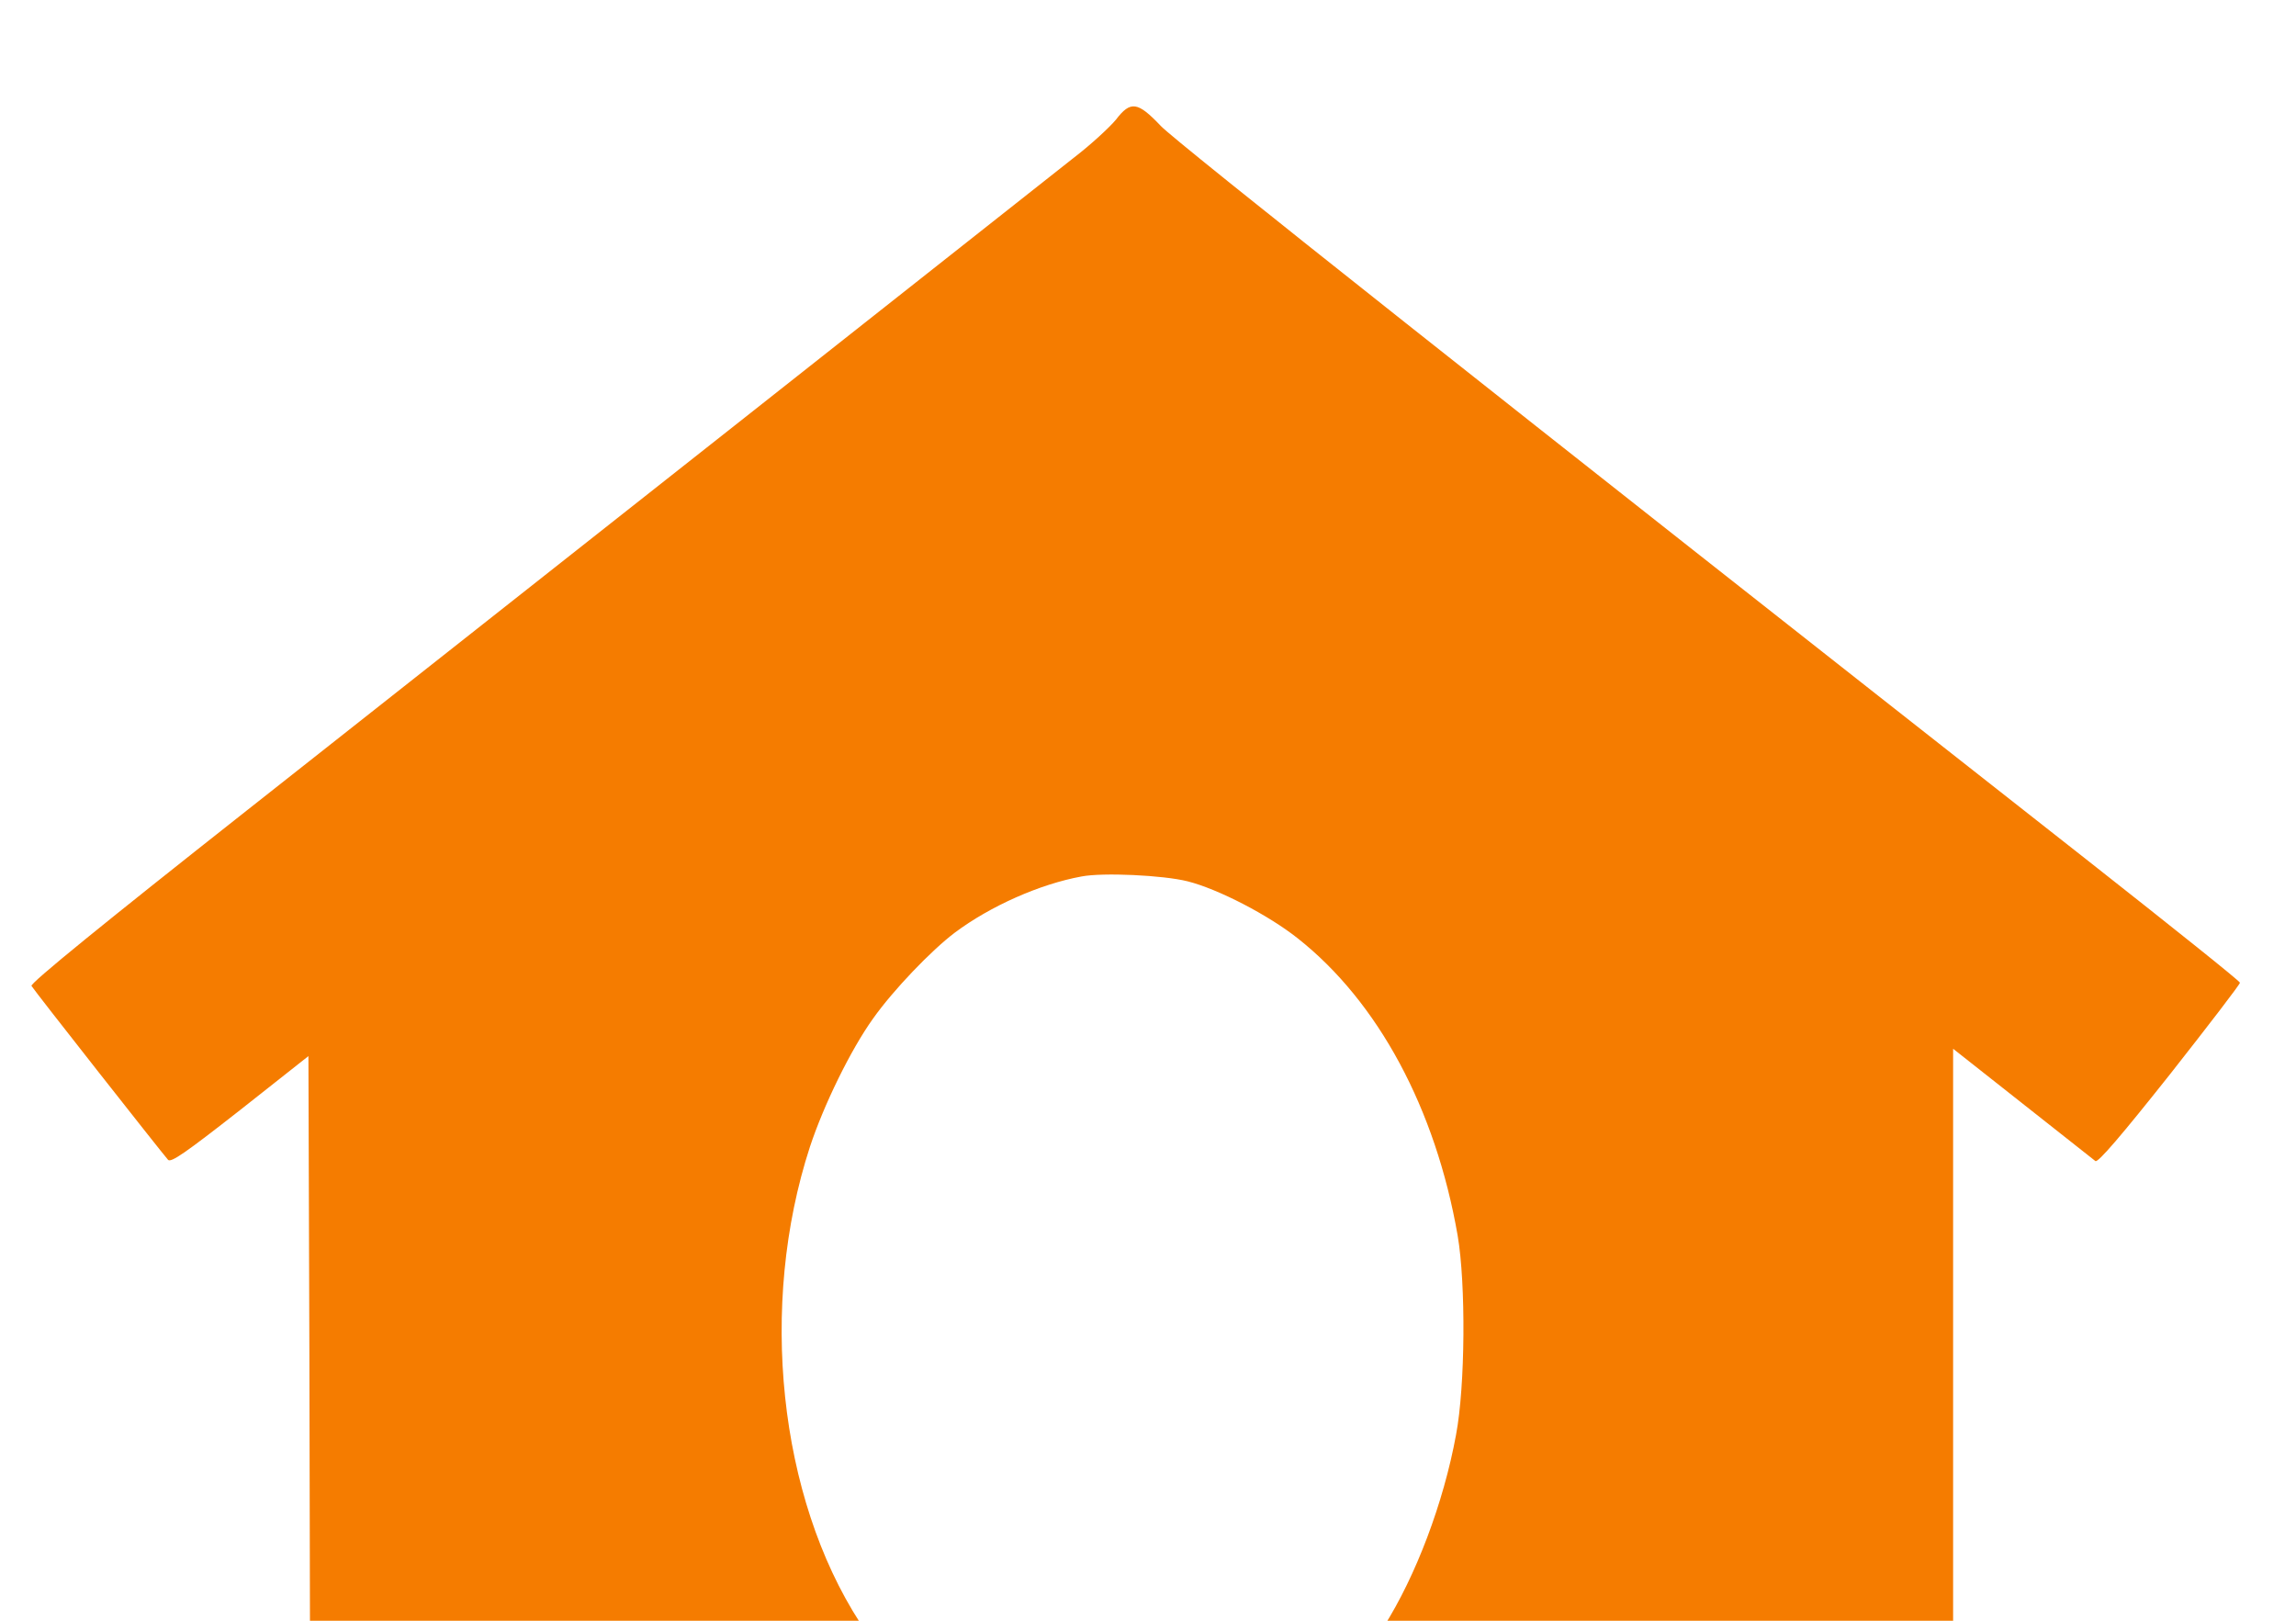 <?xml version="1.0" encoding="UTF-8" standalone="no"?>
<!-- Created with Inkscape (http://www.inkscape.org/) -->

<svg
   xmlns:dc="http://purl.org/dc/elements/1.1/"
   xmlns:cc="http://creativecommons.org/ns#"
   xmlns:rdf="http://www.w3.org/1999/02/22-rdf-syntax-ns#"
   xmlns:svg="http://www.w3.org/2000/svg"
   xmlns="http://www.w3.org/2000/svg"
   xmlns:sodipodi="http://sodipodi.sourceforge.net/DTD/sodipodi-0.dtd"
   xmlns:inkscape="http://www.inkscape.org/namespaces/inkscape"
   width="170"
   height="120"
   viewBox="0 0 44.979 31.75"
   version="1.1"
   id="svg8"
   inkscape:version="0.92.4 (5da689c313, 2019-01-14)"
   sodipodi:docname="kennel.svg">
  <defs
     id="defs2" />
  <sodipodi:namedview
     id="base"
     pagecolor="#ffffff"
     bordercolor="#666666"
     borderopacity="1.0"
     inkscape:pageopacity="0.0"
     inkscape:pageshadow="2"
     inkscape:zoom="0.98994949"
     inkscape:cx="-157.78689"
     inkscape:cy="2.2715296"
     inkscape:document-units="mm"
     inkscape:current-layer="g4909"
     showgrid="false"
     units="px"
     inkscape:window-width="2560"
     inkscape:window-height="1377"
     inkscape:window-x="-8"
     inkscape:window-y="-8"
     inkscape:window-maximized="1" />
  <g
     inkscape:label="Layer 1"
     inkscape:groupmode="layer"
     id="layer1"
     transform="translate(0,-265.25)">
    <g
       id="g4909"
       transform="matrix(0.035,0,0,-0.035,-24.639,467.667)"
       style="fill:#000000;stroke:none">
      <path
         id="path4907"
         d="m 1328.579,5716.354 c -3.393,-4.107 -13.929,-13.929 -23.751,-21.429 -9.643,-7.679 -90.182,-71.252 -179.114,-141.434 -88.932,-70.181 -216.436,-170.72 -283.581,-223.758 -79.467,-62.681 -121.433,-96.789 -120.54,-98.218 1.429,-2.5 73.217,-93.753 76.431,-97.325 1.607,-1.786 9.822,3.929 40.359,27.858 l 38.216,30.18 0.536,-165.72 0.357,-165.899 h 459.838 459.838 v 167.863 167.863 l 38.93,-30.715 c 21.251,-16.786 39.644,-31.251 40.716,-32.144 1.429,-1.071 14.822,14.643 41.608,48.395 21.787,27.68 39.466,50.716 39.287,51.43 0,0.893 -38.037,31.251 -84.289,67.681 -336.083,264.116 -510.732,402.514 -519.661,411.8 -13.036,13.751 -16.965,14.286 -25.18,3.572 z m 40.002,-426.265 c 17.143,-4.286 45.359,-18.929 61.788,-31.965 45.002,-35.537 77.146,-95.361 89.468,-166.256 4.643,-27.144 4.286,-84.289 -0.893,-111.611 -6.965,-38.037 -22.501,-79.11 -40.537,-107.504 l -6.607,-10.357 h -139.112 -139.112 l -8.214,12.679 c -45.538,70.36 -56.966,177.685 -28.037,266.438 7.679,23.215 22.679,54.109 35.358,71.788 11.25,15.893 32.501,38.037 45.716,48.037 19.822,14.822 47.502,27.144 70.895,31.43 11.965,2.321 45.716,0.714 59.288,-2.679 z"
         inkscape:connector-curvature="0"
         style="fill:#f57c00;fill-opacity:1;stroke-width:0.179" />
    </g>
  </g>
</svg>
